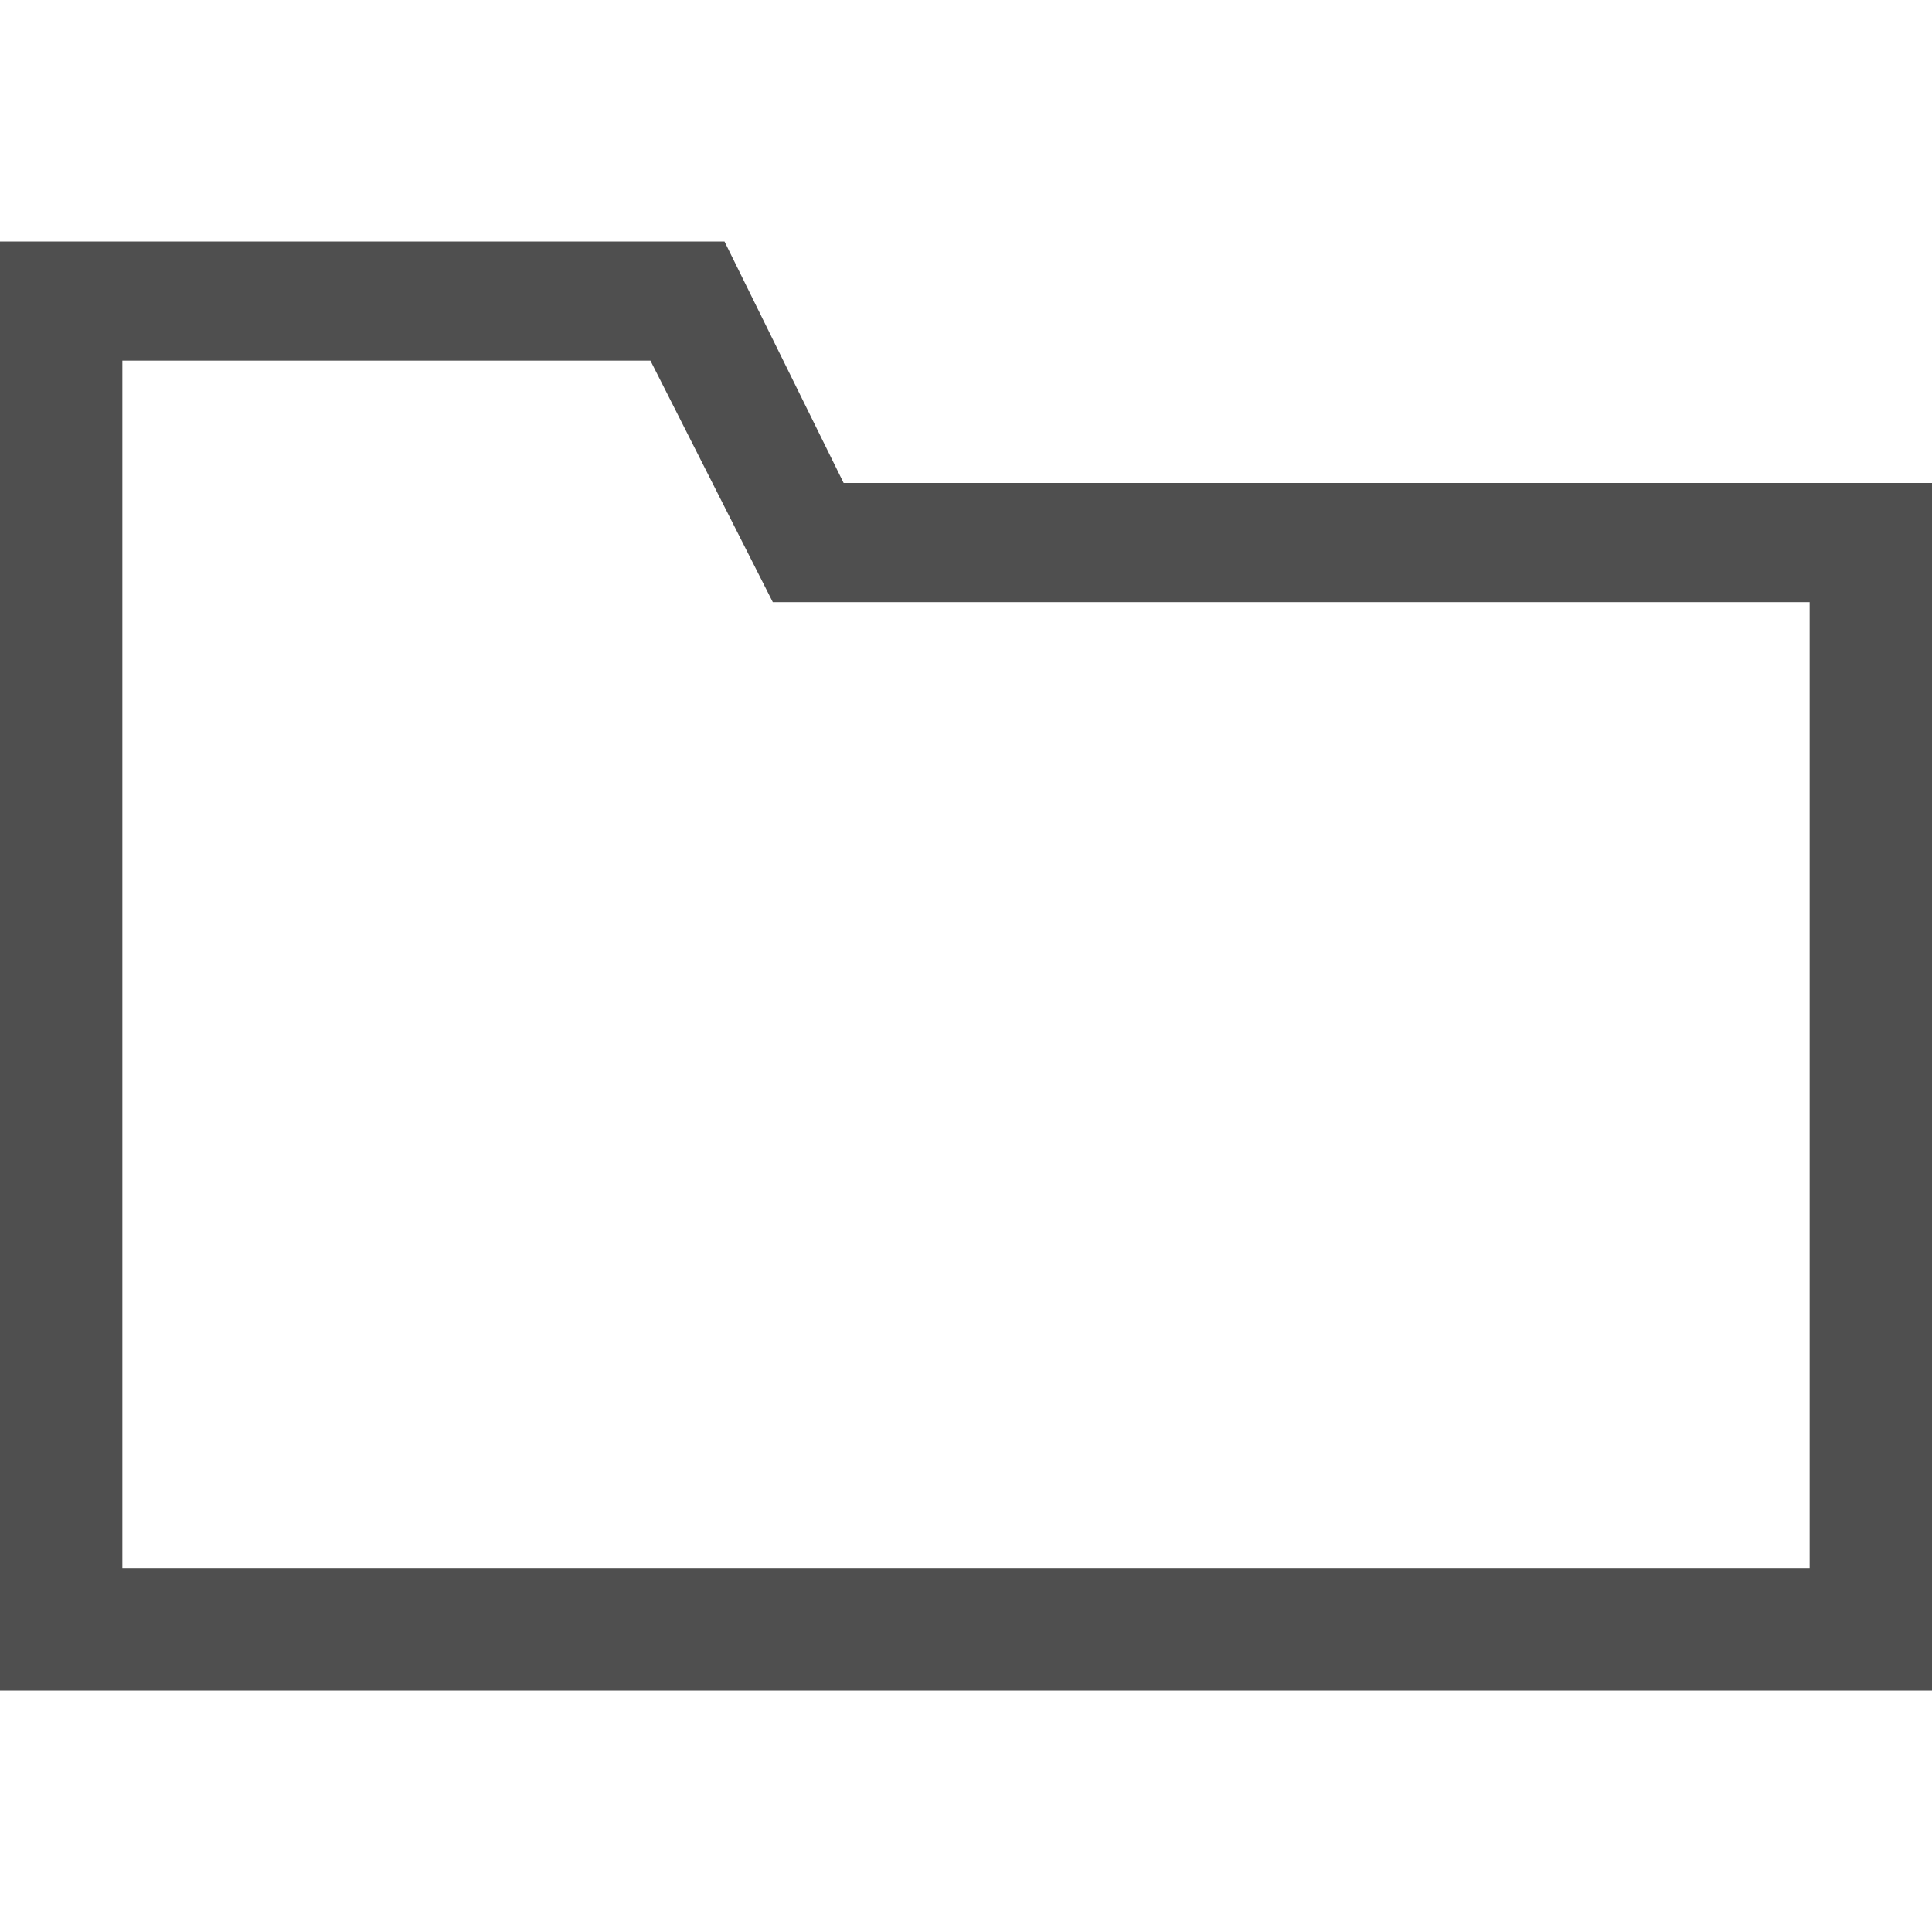 <?xml version="1.0" encoding="utf-8"?>
<!-- Generator: Adobe Illustrator 18.0.0, SVG Export Plug-In . SVG Version: 6.00 Build 0)  -->
<!DOCTYPE svg PUBLIC "-//W3C//DTD SVG 1.1//EN" "http://www.w3.org/Graphics/SVG/1.1/DTD/svg11.dtd">
<svg version="1.1" id="Layer_1" xmlns="http://www.w3.org/2000/svg" xmlns:xlink="http://www.w3.org/1999/xlink" x="0px" y="0px"
	 viewBox="0 0 60 60" enable-background="new 0 0 60 60" xml:space="preserve">
<g id="Grid" display="none">
</g>
<g id="Icons">
	<g>
		<path fill="#4F4F4F" d="M20.2,11.2l3.8,7.5h32.2v30H3.8V11.2H20.2 M22.5,7.5H0v45h60V15H26.2L22.5,7.5z"/>
	</g>
</g>
</svg>
